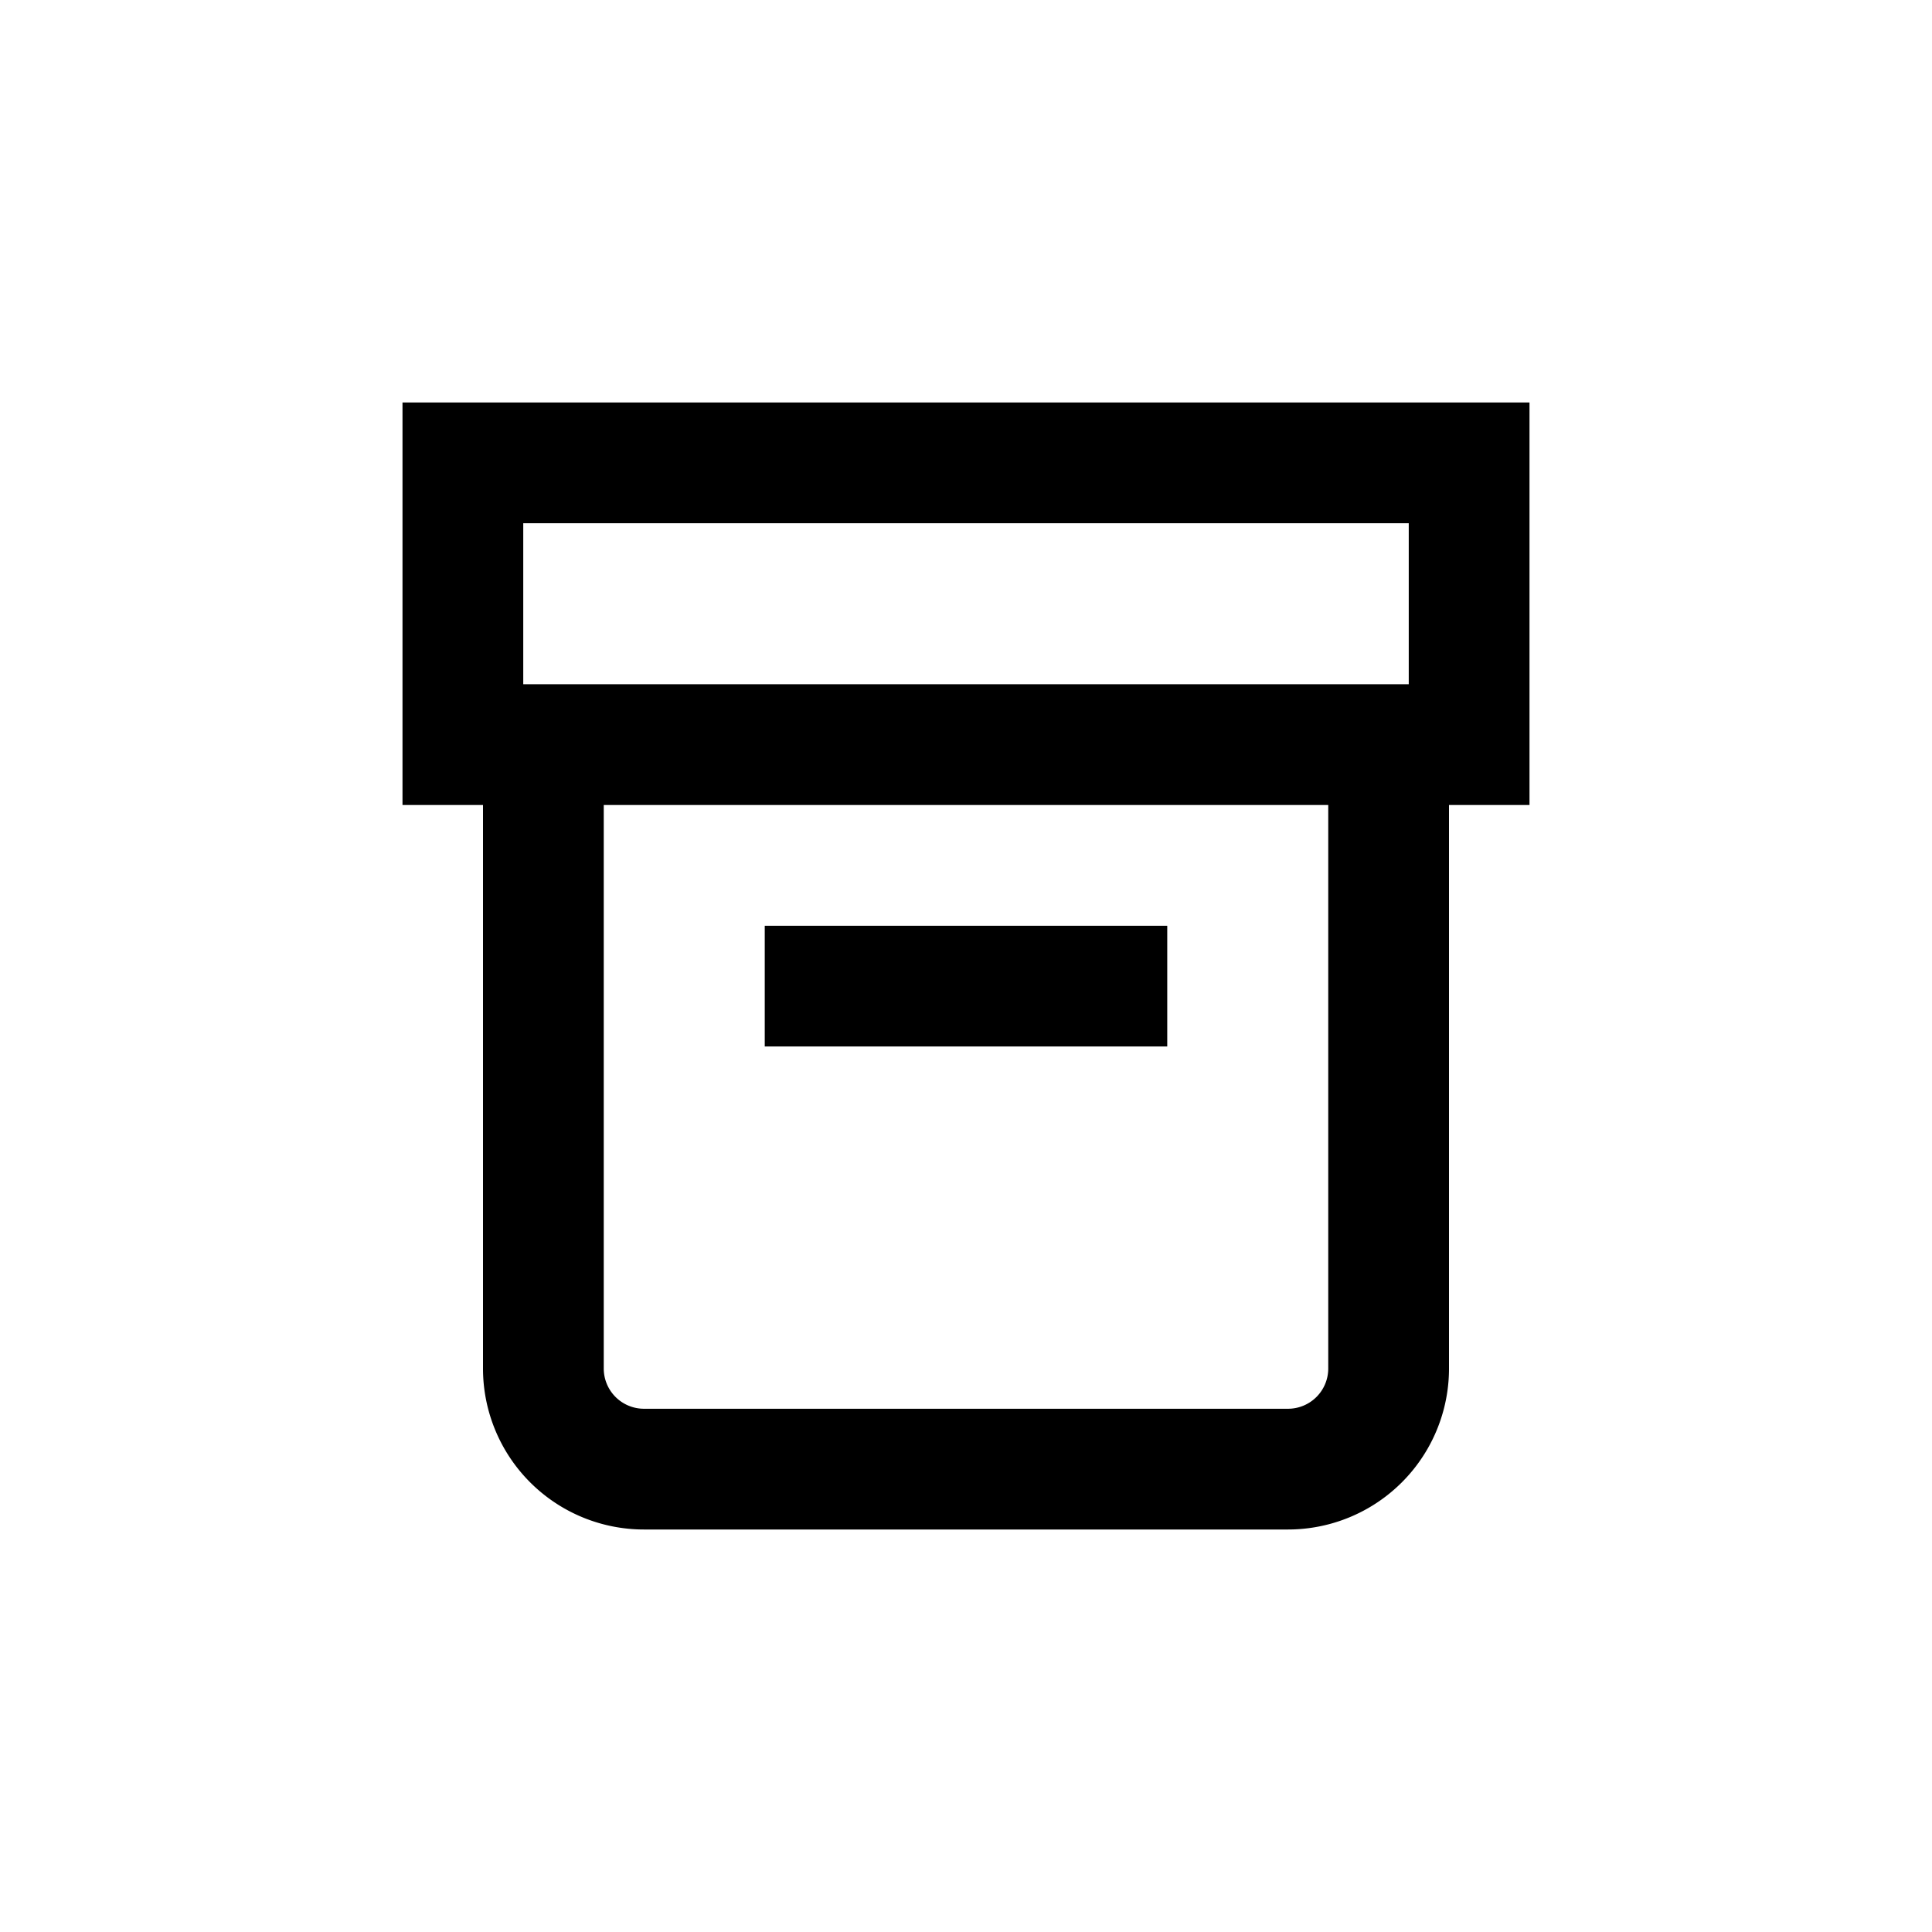 <svg fill="none" viewBox="-4 -4 24 24" role="presentation"
  class="_1reo15vq _18m915vq _syaz1r31 _lcxvglyw _s7n4yfq0 _vc881r31 _1bsb1ejb _4t3i1ejb">
  <path fill="currentcolor" fill-rule="evenodd"
    d="M1 1h14v5h-1v7a2 2 0 0 1-2 2H4a2 2 0 0 1-2-2V6H1zm2.5 5v7a.5.5 0 0 0 .5.5h8a.5.5 0 0 0 .5-.5V6zm10-1.5h-11v-2h11zm-3 4.5h-5V7.5h5z"
    clip-rule="evenodd"></path>
</svg>